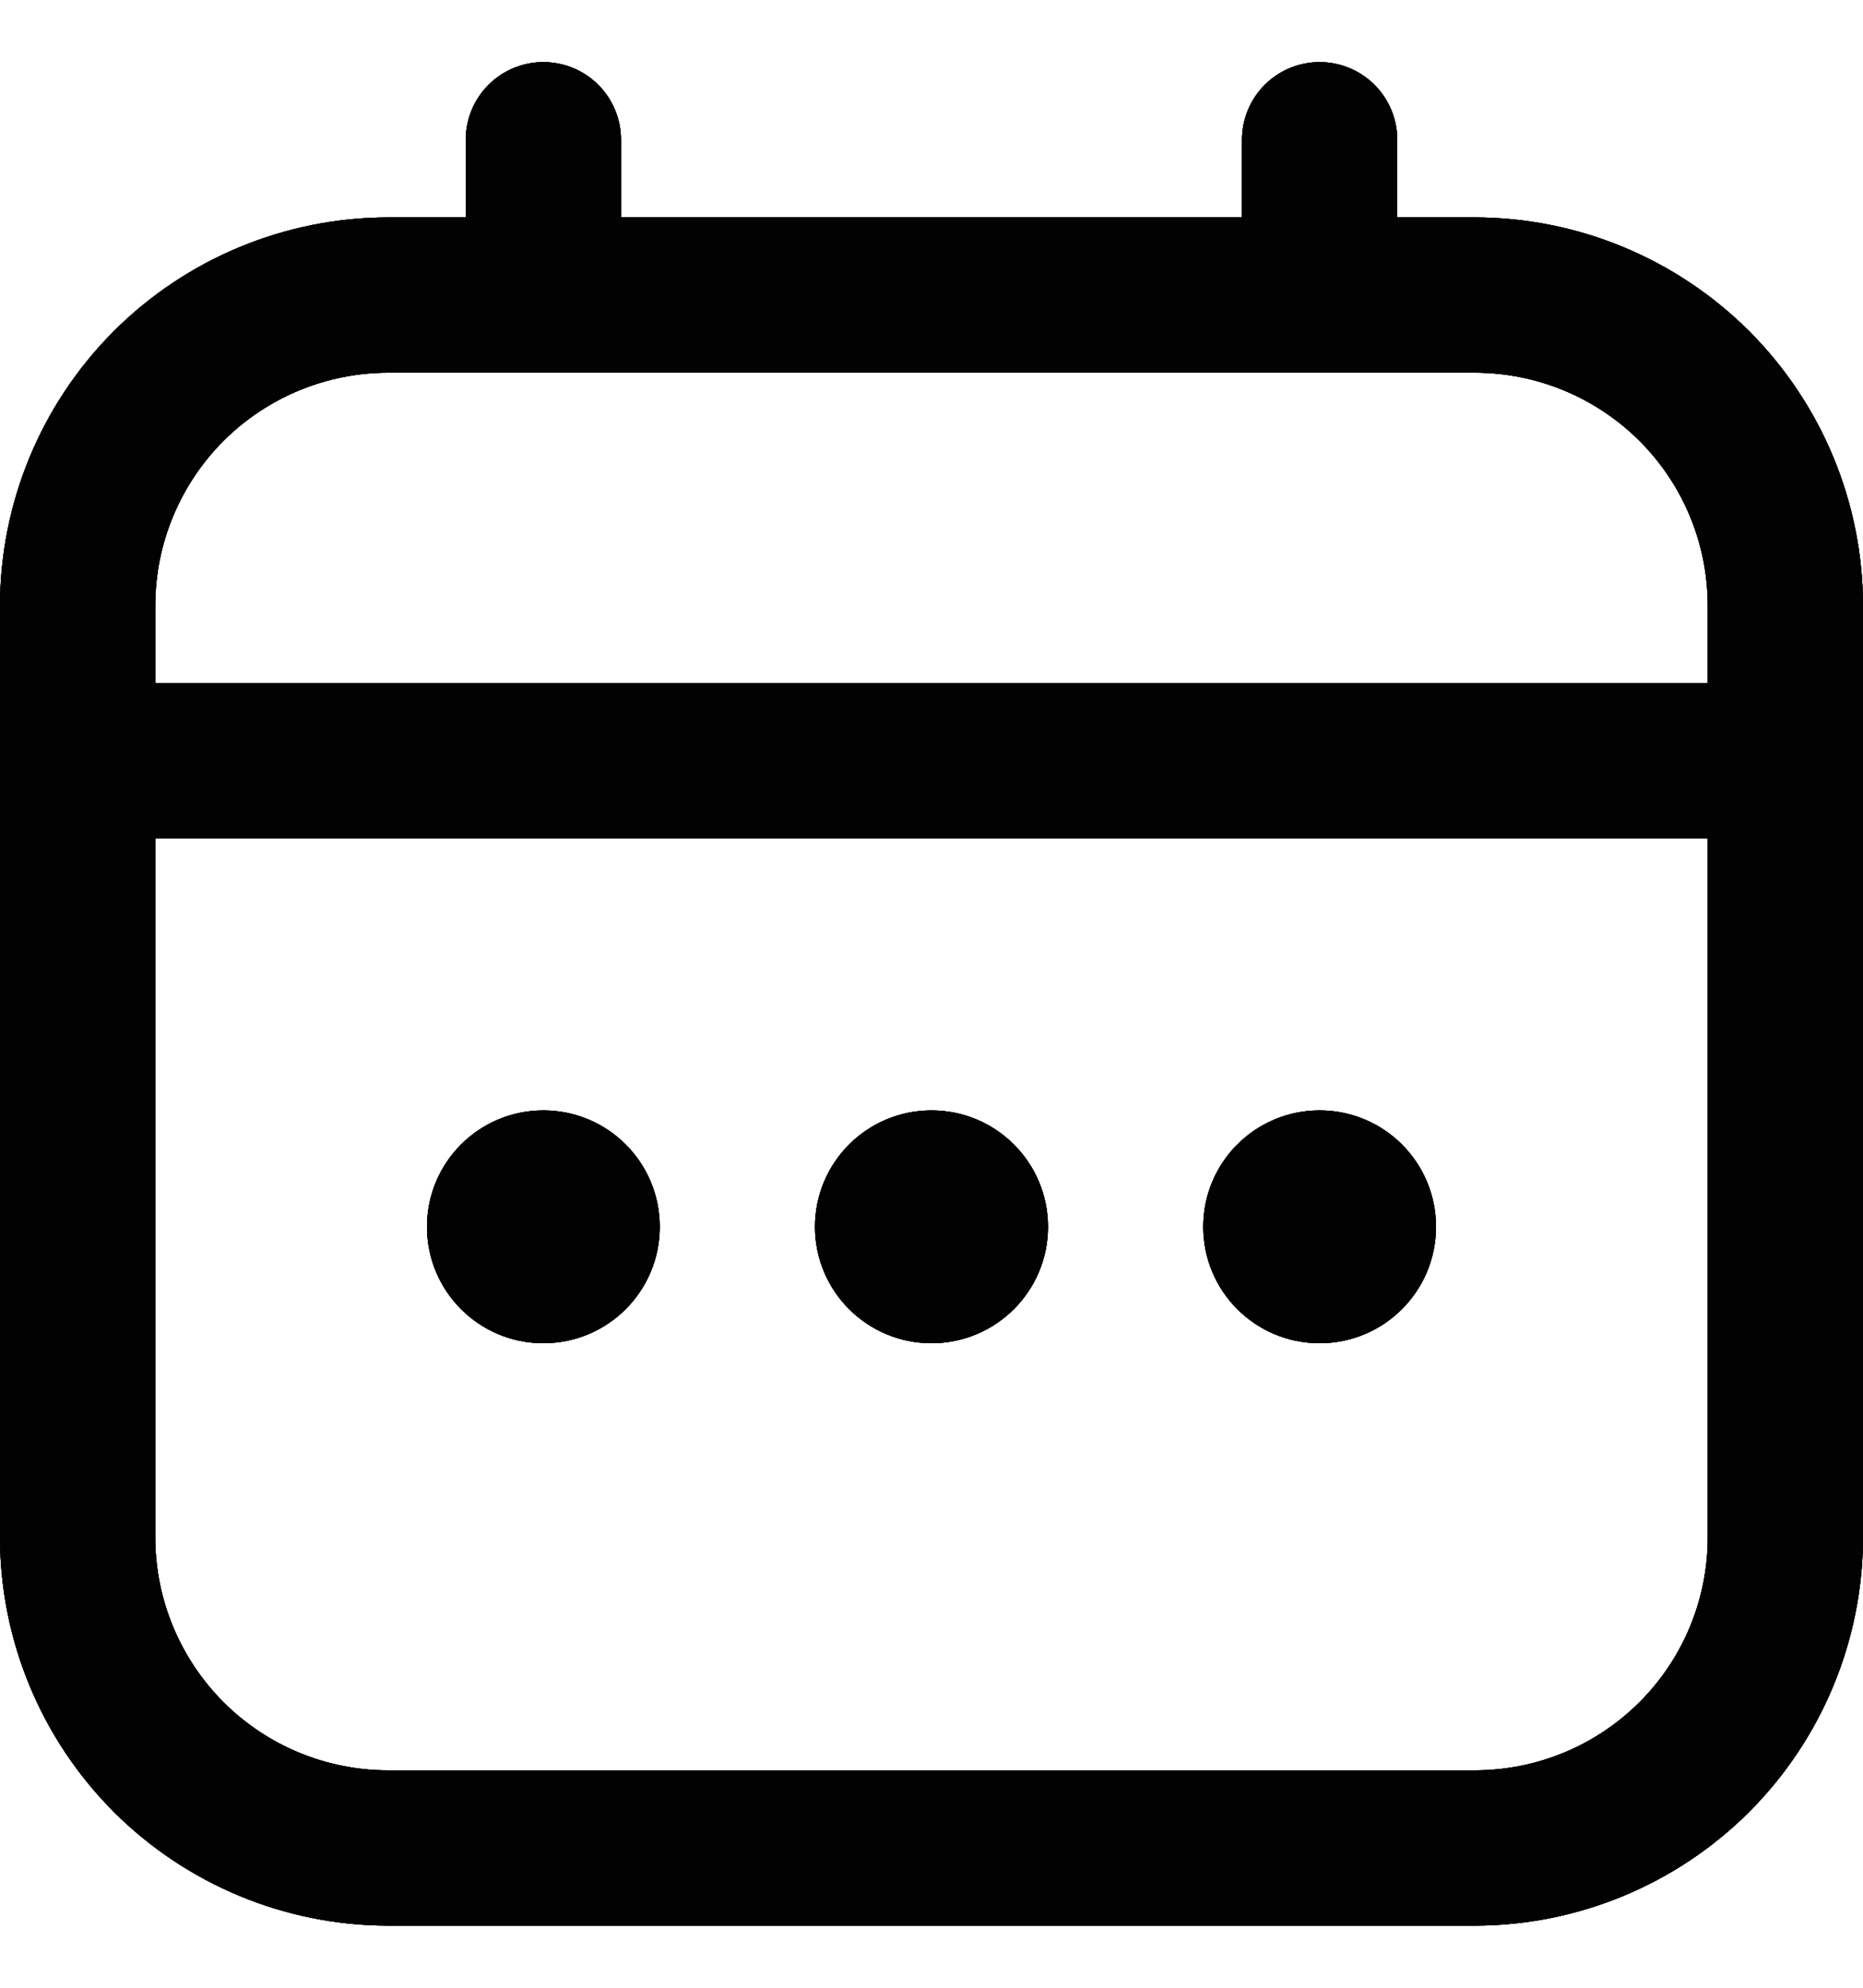 <svg width="15" height="16" viewBox="0 0 15 16" fill="none" xmlns="http://www.w3.org/2000/svg">
<g clip-path="url(#clip0_6765_4093)">
<path d="M11.875 1.75H11.25V1.125C11.25 0.959 11.184 0.8 11.067 0.683C10.95 0.566 10.791 0.5 10.625 0.5C10.459 0.5 10.3 0.566 10.183 0.683C10.066 0.8 10 0.959 10 1.125V1.75H5V1.125C5 0.959 4.934 0.8 4.817 0.683C4.7 0.566 4.541 0.5 4.375 0.5C4.209 0.5 4.05 0.566 3.933 0.683C3.816 0.8 3.75 0.959 3.75 1.125V1.75H3.125C2.296 1.751 1.502 2.081 0.916 2.666C0.331 3.252 0.001 4.046 0 4.875L0 12.375C0.001 13.204 0.331 13.998 0.916 14.584C1.502 15.169 2.296 15.499 3.125 15.5H11.875C12.704 15.499 13.498 15.169 14.084 14.584C14.669 13.998 14.999 13.204 15 12.375V4.875C14.999 4.046 14.669 3.252 14.084 2.666C13.498 2.081 12.704 1.751 11.875 1.75ZM1.25 4.875C1.25 4.378 1.448 3.901 1.799 3.549C2.151 3.198 2.628 3 3.125 3H11.875C12.372 3 12.849 3.198 13.201 3.549C13.553 3.901 13.75 4.378 13.75 4.875V5.5H1.25V4.875ZM11.875 14.25H3.125C2.628 14.25 2.151 14.053 1.799 13.701C1.448 13.349 1.25 12.872 1.25 12.375V6.75H13.75V12.375C13.75 12.872 13.553 13.349 13.201 13.701C12.849 14.053 12.372 14.25 11.875 14.25Z" fill="#1E1E1E"/>
<path d="M11.875 1.75H11.25V1.125C11.25 0.959 11.184 0.8 11.067 0.683C10.95 0.566 10.791 0.5 10.625 0.5C10.459 0.5 10.3 0.566 10.183 0.683C10.066 0.8 10 0.959 10 1.125V1.75H5V1.125C5 0.959 4.934 0.8 4.817 0.683C4.7 0.566 4.541 0.5 4.375 0.5C4.209 0.5 4.05 0.566 3.933 0.683C3.816 0.8 3.75 0.959 3.75 1.125V1.75H3.125C2.296 1.751 1.502 2.081 0.916 2.666C0.331 3.252 0.001 4.046 0 4.875L0 12.375C0.001 13.204 0.331 13.998 0.916 14.584C1.502 15.169 2.296 15.499 3.125 15.5H11.875C12.704 15.499 13.498 15.169 14.084 14.584C14.669 13.998 14.999 13.204 15 12.375V4.875C14.999 4.046 14.669 3.252 14.084 2.666C13.498 2.081 12.704 1.751 11.875 1.75ZM1.25 4.875C1.25 4.378 1.448 3.901 1.799 3.549C2.151 3.198 2.628 3 3.125 3H11.875C12.372 3 12.849 3.198 13.201 3.549C13.553 3.901 13.75 4.378 13.75 4.875V5.5H1.25V4.875ZM11.875 14.25H3.125C2.628 14.25 2.151 14.053 1.799 13.701C1.448 13.349 1.25 12.872 1.25 12.375V6.75H13.75V12.375C13.75 12.872 13.553 13.349 13.201 13.701C12.849 14.053 12.372 14.25 11.875 14.25Z" fill="black" fill-opacity="0.2"/>
<path d="M11.875 1.75H11.25V1.125C11.25 0.959 11.184 0.8 11.067 0.683C10.95 0.566 10.791 0.5 10.625 0.5C10.459 0.5 10.3 0.566 10.183 0.683C10.066 0.8 10 0.959 10 1.125V1.75H5V1.125C5 0.959 4.934 0.8 4.817 0.683C4.7 0.566 4.541 0.5 4.375 0.5C4.209 0.5 4.05 0.566 3.933 0.683C3.816 0.8 3.75 0.959 3.75 1.125V1.75H3.125C2.296 1.751 1.502 2.081 0.916 2.666C0.331 3.252 0.001 4.046 0 4.875L0 12.375C0.001 13.204 0.331 13.998 0.916 14.584C1.502 15.169 2.296 15.499 3.125 15.5H11.875C12.704 15.499 13.498 15.169 14.084 14.584C14.669 13.998 14.999 13.204 15 12.375V4.875C14.999 4.046 14.669 3.252 14.084 2.666C13.498 2.081 12.704 1.751 11.875 1.75ZM1.25 4.875C1.25 4.378 1.448 3.901 1.799 3.549C2.151 3.198 2.628 3 3.125 3H11.875C12.372 3 12.849 3.198 13.201 3.549C13.553 3.901 13.75 4.378 13.75 4.875V5.5H1.25V4.875ZM11.875 14.25H3.125C2.628 14.25 2.151 14.053 1.799 13.701C1.448 13.349 1.25 12.872 1.25 12.375V6.75H13.75V12.375C13.75 12.872 13.553 13.349 13.201 13.701C12.849 14.053 12.372 14.25 11.875 14.25Z" fill="black" fill-opacity="0.2"/>
<path d="M11.875 1.75H11.25V1.125C11.25 0.959 11.184 0.8 11.067 0.683C10.95 0.566 10.791 0.5 10.625 0.5C10.459 0.5 10.3 0.566 10.183 0.683C10.066 0.8 10 0.959 10 1.125V1.75H5V1.125C5 0.959 4.934 0.8 4.817 0.683C4.7 0.566 4.541 0.5 4.375 0.5C4.209 0.5 4.05 0.566 3.933 0.683C3.816 0.8 3.75 0.959 3.75 1.125V1.75H3.125C2.296 1.751 1.502 2.081 0.916 2.666C0.331 3.252 0.001 4.046 0 4.875L0 12.375C0.001 13.204 0.331 13.998 0.916 14.584C1.502 15.169 2.296 15.499 3.125 15.5H11.875C12.704 15.499 13.498 15.169 14.084 14.584C14.669 13.998 14.999 13.204 15 12.375V4.875C14.999 4.046 14.669 3.252 14.084 2.666C13.498 2.081 12.704 1.751 11.875 1.75ZM1.25 4.875C1.25 4.378 1.448 3.901 1.799 3.549C2.151 3.198 2.628 3 3.125 3H11.875C12.372 3 12.849 3.198 13.201 3.549C13.553 3.901 13.75 4.378 13.75 4.875V5.5H1.25V4.875ZM11.875 14.25H3.125C2.628 14.25 2.151 14.053 1.799 13.701C1.448 13.349 1.25 12.872 1.25 12.375V6.75H13.75V12.375C13.75 12.872 13.553 13.349 13.201 13.701C12.849 14.053 12.372 14.25 11.875 14.25Z" fill="black" fill-opacity="0.2"/>
<path d="M11.875 1.75H11.25V1.125C11.25 0.959 11.184 0.8 11.067 0.683C10.95 0.566 10.791 0.5 10.625 0.5C10.459 0.5 10.3 0.566 10.183 0.683C10.066 0.8 10 0.959 10 1.125V1.75H5V1.125C5 0.959 4.934 0.8 4.817 0.683C4.7 0.566 4.541 0.5 4.375 0.5C4.209 0.5 4.05 0.566 3.933 0.683C3.816 0.8 3.75 0.959 3.75 1.125V1.75H3.125C2.296 1.751 1.502 2.081 0.916 2.666C0.331 3.252 0.001 4.046 0 4.875L0 12.375C0.001 13.204 0.331 13.998 0.916 14.584C1.502 15.169 2.296 15.499 3.125 15.5H11.875C12.704 15.499 13.498 15.169 14.084 14.584C14.669 13.998 14.999 13.204 15 12.375V4.875C14.999 4.046 14.669 3.252 14.084 2.666C13.498 2.081 12.704 1.751 11.875 1.75ZM1.25 4.875C1.25 4.378 1.448 3.901 1.799 3.549C2.151 3.198 2.628 3 3.125 3H11.875C12.372 3 12.849 3.198 13.201 3.549C13.553 3.901 13.75 4.378 13.75 4.875V5.5H1.25V4.875ZM11.875 14.25H3.125C2.628 14.25 2.151 14.053 1.799 13.701C1.448 13.349 1.25 12.872 1.25 12.375V6.75H13.75V12.375C13.75 12.872 13.553 13.349 13.201 13.701C12.849 14.053 12.372 14.25 11.875 14.25Z" fill="black" fill-opacity="0.2"/>
<path d="M11.875 1.75H11.25V1.125C11.25 0.959 11.184 0.8 11.067 0.683C10.95 0.566 10.791 0.5 10.625 0.5C10.459 0.5 10.3 0.566 10.183 0.683C10.066 0.8 10 0.959 10 1.125V1.75H5V1.125C5 0.959 4.934 0.8 4.817 0.683C4.7 0.566 4.541 0.5 4.375 0.5C4.209 0.5 4.05 0.566 3.933 0.683C3.816 0.8 3.75 0.959 3.75 1.125V1.75H3.125C2.296 1.751 1.502 2.081 0.916 2.666C0.331 3.252 0.001 4.046 0 4.875L0 12.375C0.001 13.204 0.331 13.998 0.916 14.584C1.502 15.169 2.296 15.499 3.125 15.5H11.875C12.704 15.499 13.498 15.169 14.084 14.584C14.669 13.998 14.999 13.204 15 12.375V4.875C14.999 4.046 14.669 3.252 14.084 2.666C13.498 2.081 12.704 1.751 11.875 1.75ZM1.25 4.875C1.25 4.378 1.448 3.901 1.799 3.549C2.151 3.198 2.628 3 3.125 3H11.875C12.372 3 12.849 3.198 13.201 3.549C13.553 3.901 13.75 4.378 13.75 4.875V5.5H1.25V4.875ZM11.875 14.25H3.125C2.628 14.25 2.151 14.053 1.799 13.701C1.448 13.349 1.25 12.872 1.25 12.375V6.75H13.75V12.375C13.75 12.872 13.553 13.349 13.201 13.701C12.849 14.053 12.372 14.25 11.875 14.25Z" fill="black" fill-opacity="0.2"/>
<path d="M11.875 1.75H11.25V1.125C11.25 0.959 11.184 0.8 11.067 0.683C10.95 0.566 10.791 0.5 10.625 0.5C10.459 0.5 10.3 0.566 10.183 0.683C10.066 0.8 10 0.959 10 1.125V1.75H5V1.125C5 0.959 4.934 0.8 4.817 0.683C4.7 0.566 4.541 0.5 4.375 0.5C4.209 0.5 4.05 0.566 3.933 0.683C3.816 0.8 3.75 0.959 3.75 1.125V1.75H3.125C2.296 1.751 1.502 2.081 0.916 2.666C0.331 3.252 0.001 4.046 0 4.875L0 12.375C0.001 13.204 0.331 13.998 0.916 14.584C1.502 15.169 2.296 15.499 3.125 15.5H11.875C12.704 15.499 13.498 15.169 14.084 14.584C14.669 13.998 14.999 13.204 15 12.375V4.875C14.999 4.046 14.669 3.252 14.084 2.666C13.498 2.081 12.704 1.751 11.875 1.75ZM1.25 4.875C1.25 4.378 1.448 3.901 1.799 3.549C2.151 3.198 2.628 3 3.125 3H11.875C12.372 3 12.849 3.198 13.201 3.549C13.553 3.901 13.75 4.378 13.75 4.875V5.5H1.25V4.875ZM11.875 14.25H3.125C2.628 14.25 2.151 14.053 1.799 13.701C1.448 13.349 1.25 12.872 1.25 12.375V6.75H13.75V12.375C13.75 12.872 13.553 13.349 13.201 13.701C12.849 14.053 12.372 14.25 11.875 14.25Z" fill="black" fill-opacity="0.2"/>
<path d="M11.875 1.75H11.25V1.125C11.25 0.959 11.184 0.8 11.067 0.683C10.95 0.566 10.791 0.5 10.625 0.5C10.459 0.5 10.3 0.566 10.183 0.683C10.066 0.8 10 0.959 10 1.125V1.75H5V1.125C5 0.959 4.934 0.8 4.817 0.683C4.7 0.566 4.541 0.5 4.375 0.5C4.209 0.5 4.05 0.566 3.933 0.683C3.816 0.8 3.75 0.959 3.75 1.125V1.75H3.125C2.296 1.751 1.502 2.081 0.916 2.666C0.331 3.252 0.001 4.046 0 4.875L0 12.375C0.001 13.204 0.331 13.998 0.916 14.584C1.502 15.169 2.296 15.499 3.125 15.5H11.875C12.704 15.499 13.498 15.169 14.084 14.584C14.669 13.998 14.999 13.204 15 12.375V4.875C14.999 4.046 14.669 3.252 14.084 2.666C13.498 2.081 12.704 1.751 11.875 1.75ZM1.25 4.875C1.25 4.378 1.448 3.901 1.799 3.549C2.151 3.198 2.628 3 3.125 3H11.875C12.372 3 12.849 3.198 13.201 3.549C13.553 3.901 13.75 4.378 13.75 4.875V5.5H1.25V4.875ZM11.875 14.25H3.125C2.628 14.25 2.151 14.053 1.799 13.701C1.448 13.349 1.25 12.872 1.25 12.375V6.75H13.75V12.375C13.75 12.872 13.553 13.349 13.201 13.701C12.849 14.053 12.372 14.25 11.875 14.25Z" fill="black" fill-opacity="0.2"/>
<path d="M11.875 1.75H11.25V1.125C11.25 0.959 11.184 0.8 11.067 0.683C10.95 0.566 10.791 0.5 10.625 0.5C10.459 0.5 10.3 0.566 10.183 0.683C10.066 0.8 10 0.959 10 1.125V1.75H5V1.125C5 0.959 4.934 0.8 4.817 0.683C4.7 0.566 4.541 0.5 4.375 0.5C4.209 0.5 4.05 0.566 3.933 0.683C3.816 0.8 3.75 0.959 3.75 1.125V1.75H3.125C2.296 1.751 1.502 2.081 0.916 2.666C0.331 3.252 0.001 4.046 0 4.875L0 12.375C0.001 13.204 0.331 13.998 0.916 14.584C1.502 15.169 2.296 15.499 3.125 15.5H11.875C12.704 15.499 13.498 15.169 14.084 14.584C14.669 13.998 14.999 13.204 15 12.375V4.875C14.999 4.046 14.669 3.252 14.084 2.666C13.498 2.081 12.704 1.751 11.875 1.75ZM1.25 4.875C1.25 4.378 1.448 3.901 1.799 3.549C2.151 3.198 2.628 3 3.125 3H11.875C12.372 3 12.849 3.198 13.201 3.549C13.553 3.901 13.75 4.378 13.75 4.875V5.5H1.25V4.875ZM11.875 14.25H3.125C2.628 14.25 2.151 14.053 1.799 13.701C1.448 13.349 1.25 12.872 1.25 12.375V6.75H13.75V12.375C13.75 12.872 13.553 13.349 13.201 13.701C12.849 14.053 12.372 14.25 11.875 14.25Z" fill="black" fill-opacity="0.2"/>
<path d="M11.875 1.75H11.25V1.125C11.25 0.959 11.184 0.8 11.067 0.683C10.95 0.566 10.791 0.5 10.625 0.5C10.459 0.5 10.3 0.566 10.183 0.683C10.066 0.8 10 0.959 10 1.125V1.75H5V1.125C5 0.959 4.934 0.8 4.817 0.683C4.7 0.566 4.541 0.5 4.375 0.5C4.209 0.5 4.05 0.566 3.933 0.683C3.816 0.8 3.75 0.959 3.75 1.125V1.75H3.125C2.296 1.751 1.502 2.081 0.916 2.666C0.331 3.252 0.001 4.046 0 4.875L0 12.375C0.001 13.204 0.331 13.998 0.916 14.584C1.502 15.169 2.296 15.499 3.125 15.5H11.875C12.704 15.499 13.498 15.169 14.084 14.584C14.669 13.998 14.999 13.204 15 12.375V4.875C14.999 4.046 14.669 3.252 14.084 2.666C13.498 2.081 12.704 1.751 11.875 1.75ZM1.25 4.875C1.25 4.378 1.448 3.901 1.799 3.549C2.151 3.198 2.628 3 3.125 3H11.875C12.372 3 12.849 3.198 13.201 3.549C13.553 3.901 13.75 4.378 13.75 4.875V5.5H1.25V4.875ZM11.875 14.25H3.125C2.628 14.25 2.151 14.053 1.799 13.701C1.448 13.349 1.25 12.872 1.25 12.375V6.75H13.75V12.375C13.75 12.872 13.553 13.349 13.201 13.701C12.849 14.053 12.372 14.25 11.875 14.25Z" fill="black" fill-opacity="0.2"/>
<path d="M11.875 1.75H11.25V1.125C11.25 0.959 11.184 0.8 11.067 0.683C10.95 0.566 10.791 0.5 10.625 0.5C10.459 0.5 10.3 0.566 10.183 0.683C10.066 0.8 10 0.959 10 1.125V1.75H5V1.125C5 0.959 4.934 0.8 4.817 0.683C4.7 0.566 4.541 0.5 4.375 0.5C4.209 0.5 4.05 0.566 3.933 0.683C3.816 0.8 3.75 0.959 3.75 1.125V1.75H3.125C2.296 1.751 1.502 2.081 0.916 2.666C0.331 3.252 0.001 4.046 0 4.875L0 12.375C0.001 13.204 0.331 13.998 0.916 14.584C1.502 15.169 2.296 15.499 3.125 15.5H11.875C12.704 15.499 13.498 15.169 14.084 14.584C14.669 13.998 14.999 13.204 15 12.375V4.875C14.999 4.046 14.669 3.252 14.084 2.666C13.498 2.081 12.704 1.751 11.875 1.75ZM1.25 4.875C1.25 4.378 1.448 3.901 1.799 3.549C2.151 3.198 2.628 3 3.125 3H11.875C12.372 3 12.849 3.198 13.201 3.549C13.553 3.901 13.75 4.378 13.75 4.875V5.5H1.25V4.875ZM11.875 14.25H3.125C2.628 14.25 2.151 14.053 1.799 13.701C1.448 13.349 1.25 12.872 1.25 12.375V6.75H13.75V12.375C13.75 12.872 13.553 13.349 13.201 13.701C12.849 14.053 12.372 14.25 11.875 14.25Z" fill="black" fill-opacity="0.2"/>
<path d="M11.875 1.75H11.25V1.125C11.25 0.959 11.184 0.8 11.067 0.683C10.95 0.566 10.791 0.5 10.625 0.5C10.459 0.5 10.3 0.566 10.183 0.683C10.066 0.8 10 0.959 10 1.125V1.75H5V1.125C5 0.959 4.934 0.8 4.817 0.683C4.7 0.566 4.541 0.5 4.375 0.5C4.209 0.5 4.05 0.566 3.933 0.683C3.816 0.8 3.75 0.959 3.75 1.125V1.75H3.125C2.296 1.751 1.502 2.081 0.916 2.666C0.331 3.252 0.001 4.046 0 4.875L0 12.375C0.001 13.204 0.331 13.998 0.916 14.584C1.502 15.169 2.296 15.499 3.125 15.5H11.875C12.704 15.499 13.498 15.169 14.084 14.584C14.669 13.998 14.999 13.204 15 12.375V4.875C14.999 4.046 14.669 3.252 14.084 2.666C13.498 2.081 12.704 1.751 11.875 1.75ZM1.25 4.875C1.25 4.378 1.448 3.901 1.799 3.549C2.151 3.198 2.628 3 3.125 3H11.875C12.372 3 12.849 3.198 13.201 3.549C13.553 3.901 13.75 4.378 13.75 4.875V5.5H1.25V4.875ZM11.875 14.25H3.125C2.628 14.25 2.151 14.053 1.799 13.701C1.448 13.349 1.25 12.872 1.25 12.375V6.75H13.75V12.375C13.75 12.872 13.553 13.349 13.201 13.701C12.849 14.053 12.372 14.25 11.875 14.25Z" fill="black" fill-opacity="0.2"/>
<path d="M11.875 1.75H11.25V1.125C11.25 0.959 11.184 0.8 11.067 0.683C10.95 0.566 10.791 0.5 10.625 0.5C10.459 0.5 10.3 0.566 10.183 0.683C10.066 0.8 10 0.959 10 1.125V1.75H5V1.125C5 0.959 4.934 0.8 4.817 0.683C4.7 0.566 4.541 0.5 4.375 0.5C4.209 0.5 4.05 0.566 3.933 0.683C3.816 0.8 3.75 0.959 3.75 1.125V1.75H3.125C2.296 1.751 1.502 2.081 0.916 2.666C0.331 3.252 0.001 4.046 0 4.875L0 12.375C0.001 13.204 0.331 13.998 0.916 14.584C1.502 15.169 2.296 15.499 3.125 15.5H11.875C12.704 15.499 13.498 15.169 14.084 14.584C14.669 13.998 14.999 13.204 15 12.375V4.875C14.999 4.046 14.669 3.252 14.084 2.666C13.498 2.081 12.704 1.751 11.875 1.75ZM1.25 4.875C1.25 4.378 1.448 3.901 1.799 3.549C2.151 3.198 2.628 3 3.125 3H11.875C12.372 3 12.849 3.198 13.201 3.549C13.553 3.901 13.75 4.378 13.75 4.875V5.5H1.25V4.875ZM11.875 14.25H3.125C2.628 14.25 2.151 14.053 1.799 13.701C1.448 13.349 1.25 12.872 1.25 12.375V6.75H13.75V12.375C13.75 12.872 13.553 13.349 13.201 13.701C12.849 14.053 12.372 14.25 11.875 14.25Z" fill="black" fill-opacity="0.2"/>
<path d="M11.875 1.75H11.25V1.125C11.25 0.959 11.184 0.8 11.067 0.683C10.95 0.566 10.791 0.5 10.625 0.5C10.459 0.5 10.3 0.566 10.183 0.683C10.066 0.8 10 0.959 10 1.125V1.75H5V1.125C5 0.959 4.934 0.8 4.817 0.683C4.7 0.566 4.541 0.5 4.375 0.5C4.209 0.5 4.05 0.566 3.933 0.683C3.816 0.8 3.75 0.959 3.75 1.125V1.75H3.125C2.296 1.751 1.502 2.081 0.916 2.666C0.331 3.252 0.001 4.046 0 4.875L0 12.375C0.001 13.204 0.331 13.998 0.916 14.584C1.502 15.169 2.296 15.499 3.125 15.5H11.875C12.704 15.499 13.498 15.169 14.084 14.584C14.669 13.998 14.999 13.204 15 12.375V4.875C14.999 4.046 14.669 3.252 14.084 2.666C13.498 2.081 12.704 1.751 11.875 1.75ZM1.25 4.875C1.25 4.378 1.448 3.901 1.799 3.549C2.151 3.198 2.628 3 3.125 3H11.875C12.372 3 12.849 3.198 13.201 3.549C13.553 3.901 13.75 4.378 13.75 4.875V5.5H1.25V4.875ZM11.875 14.25H3.125C2.628 14.25 2.151 14.053 1.799 13.701C1.448 13.349 1.25 12.872 1.25 12.375V6.75H13.75V12.375C13.75 12.872 13.553 13.349 13.201 13.701C12.849 14.053 12.372 14.25 11.875 14.25Z" fill="black" fill-opacity="0.2"/>
<path d="M11.875 1.75H11.25V1.125C11.25 0.959 11.184 0.8 11.067 0.683C10.95 0.566 10.791 0.5 10.625 0.5C10.459 0.5 10.3 0.566 10.183 0.683C10.066 0.8 10 0.959 10 1.125V1.75H5V1.125C5 0.959 4.934 0.8 4.817 0.683C4.7 0.566 4.541 0.5 4.375 0.5C4.209 0.5 4.05 0.566 3.933 0.683C3.816 0.8 3.75 0.959 3.75 1.125V1.75H3.125C2.296 1.751 1.502 2.081 0.916 2.666C0.331 3.252 0.001 4.046 0 4.875L0 12.375C0.001 13.204 0.331 13.998 0.916 14.584C1.502 15.169 2.296 15.499 3.125 15.5H11.875C12.704 15.499 13.498 15.169 14.084 14.584C14.669 13.998 14.999 13.204 15 12.375V4.875C14.999 4.046 14.669 3.252 14.084 2.666C13.498 2.081 12.704 1.751 11.875 1.75ZM1.25 4.875C1.25 4.378 1.448 3.901 1.799 3.549C2.151 3.198 2.628 3 3.125 3H11.875C12.372 3 12.849 3.198 13.201 3.549C13.553 3.901 13.75 4.378 13.75 4.875V5.5H1.25V4.875ZM11.875 14.25H3.125C2.628 14.25 2.151 14.053 1.799 13.701C1.448 13.349 1.25 12.872 1.25 12.375V6.75H13.75V12.375C13.75 12.872 13.553 13.349 13.201 13.701C12.849 14.053 12.372 14.25 11.875 14.25Z" fill="black" fill-opacity="0.2"/>
<path d="M11.875 1.75H11.25V1.125C11.25 0.959 11.184 0.8 11.067 0.683C10.95 0.566 10.791 0.5 10.625 0.5C10.459 0.5 10.3 0.566 10.183 0.683C10.066 0.8 10 0.959 10 1.125V1.75H5V1.125C5 0.959 4.934 0.8 4.817 0.683C4.7 0.566 4.541 0.5 4.375 0.5C4.209 0.5 4.05 0.566 3.933 0.683C3.816 0.8 3.75 0.959 3.75 1.125V1.75H3.125C2.296 1.751 1.502 2.081 0.916 2.666C0.331 3.252 0.001 4.046 0 4.875L0 12.375C0.001 13.204 0.331 13.998 0.916 14.584C1.502 15.169 2.296 15.499 3.125 15.5H11.875C12.704 15.499 13.498 15.169 14.084 14.584C14.669 13.998 14.999 13.204 15 12.375V4.875C14.999 4.046 14.669 3.252 14.084 2.666C13.498 2.081 12.704 1.751 11.875 1.75ZM1.25 4.875C1.25 4.378 1.448 3.901 1.799 3.549C2.151 3.198 2.628 3 3.125 3H11.875C12.372 3 12.849 3.198 13.201 3.549C13.553 3.901 13.75 4.378 13.75 4.875V5.5H1.25V4.875ZM11.875 14.25H3.125C2.628 14.25 2.151 14.053 1.799 13.701C1.448 13.349 1.25 12.872 1.25 12.375V6.75H13.75V12.375C13.75 12.872 13.553 13.349 13.201 13.701C12.849 14.053 12.372 14.25 11.875 14.25Z" fill="black" fill-opacity="0.2"/>
<path d="M11.875 1.75H11.25V1.125C11.25 0.959 11.184 0.8 11.067 0.683C10.95 0.566 10.791 0.5 10.625 0.5C10.459 0.5 10.3 0.566 10.183 0.683C10.066 0.8 10 0.959 10 1.125V1.75H5V1.125C5 0.959 4.934 0.8 4.817 0.683C4.7 0.566 4.541 0.5 4.375 0.5C4.209 0.5 4.05 0.566 3.933 0.683C3.816 0.8 3.75 0.959 3.75 1.125V1.75H3.125C2.296 1.751 1.502 2.081 0.916 2.666C0.331 3.252 0.001 4.046 0 4.875L0 12.375C0.001 13.204 0.331 13.998 0.916 14.584C1.502 15.169 2.296 15.499 3.125 15.5H11.875C12.704 15.499 13.498 15.169 14.084 14.584C14.669 13.998 14.999 13.204 15 12.375V4.875C14.999 4.046 14.669 3.252 14.084 2.666C13.498 2.081 12.704 1.751 11.875 1.75ZM1.25 4.875C1.25 4.378 1.448 3.901 1.799 3.549C2.151 3.198 2.628 3 3.125 3H11.875C12.372 3 12.849 3.198 13.201 3.549C13.553 3.901 13.75 4.378 13.75 4.875V5.5H1.25V4.875ZM11.875 14.25H3.125C2.628 14.25 2.151 14.053 1.799 13.701C1.448 13.349 1.25 12.872 1.25 12.375V6.75H13.75V12.375C13.75 12.872 13.553 13.349 13.201 13.701C12.849 14.053 12.372 14.25 11.875 14.25Z" fill="black" fill-opacity="0.2"/>
<path d="M7.5 10.812C8.018 10.812 8.438 10.393 8.438 9.875C8.438 9.357 8.018 8.938 7.5 8.938C6.982 8.938 6.562 9.357 6.562 9.875C6.562 10.393 6.982 10.812 7.5 10.812Z" fill="#1E1E1E"/>
<path d="M7.5 10.812C8.018 10.812 8.438 10.393 8.438 9.875C8.438 9.357 8.018 8.938 7.5 8.938C6.982 8.938 6.562 9.357 6.562 9.875C6.562 10.393 6.982 10.812 7.5 10.812Z" fill="black" fill-opacity="0.2"/>
<path d="M7.5 10.812C8.018 10.812 8.438 10.393 8.438 9.875C8.438 9.357 8.018 8.938 7.5 8.938C6.982 8.938 6.562 9.357 6.562 9.875C6.562 10.393 6.982 10.812 7.5 10.812Z" fill="black" fill-opacity="0.2"/>
<path d="M7.5 10.812C8.018 10.812 8.438 10.393 8.438 9.875C8.438 9.357 8.018 8.938 7.5 8.938C6.982 8.938 6.562 9.357 6.562 9.875C6.562 10.393 6.982 10.812 7.5 10.812Z" fill="black" fill-opacity="0.2"/>
<path d="M7.5 10.812C8.018 10.812 8.438 10.393 8.438 9.875C8.438 9.357 8.018 8.938 7.5 8.938C6.982 8.938 6.562 9.357 6.562 9.875C6.562 10.393 6.982 10.812 7.5 10.812Z" fill="black" fill-opacity="0.2"/>
<path d="M7.5 10.812C8.018 10.812 8.438 10.393 8.438 9.875C8.438 9.357 8.018 8.938 7.5 8.938C6.982 8.938 6.562 9.357 6.562 9.875C6.562 10.393 6.982 10.812 7.5 10.812Z" fill="black" fill-opacity="0.2"/>
<path d="M7.5 10.812C8.018 10.812 8.438 10.393 8.438 9.875C8.438 9.357 8.018 8.938 7.5 8.938C6.982 8.938 6.562 9.357 6.562 9.875C6.562 10.393 6.982 10.812 7.5 10.812Z" fill="black" fill-opacity="0.2"/>
<path d="M7.5 10.812C8.018 10.812 8.438 10.393 8.438 9.875C8.438 9.357 8.018 8.938 7.5 8.938C6.982 8.938 6.562 9.357 6.562 9.875C6.562 10.393 6.982 10.812 7.5 10.812Z" fill="black" fill-opacity="0.2"/>
<path d="M7.5 10.812C8.018 10.812 8.438 10.393 8.438 9.875C8.438 9.357 8.018 8.938 7.5 8.938C6.982 8.938 6.562 9.357 6.562 9.875C6.562 10.393 6.982 10.812 7.5 10.812Z" fill="black" fill-opacity="0.2"/>
<path d="M7.5 10.812C8.018 10.812 8.438 10.393 8.438 9.875C8.438 9.357 8.018 8.938 7.5 8.938C6.982 8.938 6.562 9.357 6.562 9.875C6.562 10.393 6.982 10.812 7.5 10.812Z" fill="black" fill-opacity="0.2"/>
<path d="M7.5 10.812C8.018 10.812 8.438 10.393 8.438 9.875C8.438 9.357 8.018 8.938 7.5 8.938C6.982 8.938 6.562 9.357 6.562 9.875C6.562 10.393 6.982 10.812 7.5 10.812Z" fill="black" fill-opacity="0.2"/>
<path d="M7.5 10.812C8.018 10.812 8.438 10.393 8.438 9.875C8.438 9.357 8.018 8.938 7.5 8.938C6.982 8.938 6.562 9.357 6.562 9.875C6.562 10.393 6.982 10.812 7.5 10.812Z" fill="black" fill-opacity="0.2"/>
<path d="M7.5 10.812C8.018 10.812 8.438 10.393 8.438 9.875C8.438 9.357 8.018 8.938 7.5 8.938C6.982 8.938 6.562 9.357 6.562 9.875C6.562 10.393 6.982 10.812 7.5 10.812Z" fill="black" fill-opacity="0.2"/>
<path d="M7.5 10.812C8.018 10.812 8.438 10.393 8.438 9.875C8.438 9.357 8.018 8.938 7.5 8.938C6.982 8.938 6.562 9.357 6.562 9.875C6.562 10.393 6.982 10.812 7.5 10.812Z" fill="black" fill-opacity="0.2"/>
<path d="M7.5 10.812C8.018 10.812 8.438 10.393 8.438 9.875C8.438 9.357 8.018 8.938 7.5 8.938C6.982 8.938 6.562 9.357 6.562 9.875C6.562 10.393 6.982 10.812 7.5 10.812Z" fill="black" fill-opacity="0.2"/>
<path d="M7.5 10.812C8.018 10.812 8.438 10.393 8.438 9.875C8.438 9.357 8.018 8.938 7.5 8.938C6.982 8.938 6.562 9.357 6.562 9.875C6.562 10.393 6.982 10.812 7.5 10.812Z" fill="black" fill-opacity="0.2"/>
<path d="M7.5 10.812C8.018 10.812 8.438 10.393 8.438 9.875C8.438 9.357 8.018 8.938 7.5 8.938C6.982 8.938 6.562 9.357 6.562 9.875C6.562 10.393 6.982 10.812 7.5 10.812Z" fill="black" fill-opacity="0.2"/>
<path d="M4.375 10.812C4.893 10.812 5.312 10.393 5.312 9.875C5.312 9.357 4.893 8.938 4.375 8.938C3.857 8.938 3.438 9.357 3.438 9.875C3.438 10.393 3.857 10.812 4.375 10.812Z" fill="#1E1E1E"/>
<path d="M4.375 10.812C4.893 10.812 5.312 10.393 5.312 9.875C5.312 9.357 4.893 8.938 4.375 8.938C3.857 8.938 3.438 9.357 3.438 9.875C3.438 10.393 3.857 10.812 4.375 10.812Z" fill="black" fill-opacity="0.2"/>
<path d="M4.375 10.812C4.893 10.812 5.312 10.393 5.312 9.875C5.312 9.357 4.893 8.938 4.375 8.938C3.857 8.938 3.438 9.357 3.438 9.875C3.438 10.393 3.857 10.812 4.375 10.812Z" fill="black" fill-opacity="0.2"/>
<path d="M4.375 10.812C4.893 10.812 5.312 10.393 5.312 9.875C5.312 9.357 4.893 8.938 4.375 8.938C3.857 8.938 3.438 9.357 3.438 9.875C3.438 10.393 3.857 10.812 4.375 10.812Z" fill="black" fill-opacity="0.2"/>
<path d="M4.375 10.812C4.893 10.812 5.312 10.393 5.312 9.875C5.312 9.357 4.893 8.938 4.375 8.938C3.857 8.938 3.438 9.357 3.438 9.875C3.438 10.393 3.857 10.812 4.375 10.812Z" fill="black" fill-opacity="0.2"/>
<path d="M4.375 10.812C4.893 10.812 5.312 10.393 5.312 9.875C5.312 9.357 4.893 8.938 4.375 8.938C3.857 8.938 3.438 9.357 3.438 9.875C3.438 10.393 3.857 10.812 4.375 10.812Z" fill="black" fill-opacity="0.2"/>
<path d="M4.375 10.812C4.893 10.812 5.312 10.393 5.312 9.875C5.312 9.357 4.893 8.938 4.375 8.938C3.857 8.938 3.438 9.357 3.438 9.875C3.438 10.393 3.857 10.812 4.375 10.812Z" fill="black" fill-opacity="0.2"/>
<path d="M4.375 10.812C4.893 10.812 5.312 10.393 5.312 9.875C5.312 9.357 4.893 8.938 4.375 8.938C3.857 8.938 3.438 9.357 3.438 9.875C3.438 10.393 3.857 10.812 4.375 10.812Z" fill="black" fill-opacity="0.2"/>
<path d="M4.375 10.812C4.893 10.812 5.312 10.393 5.312 9.875C5.312 9.357 4.893 8.938 4.375 8.938C3.857 8.938 3.438 9.357 3.438 9.875C3.438 10.393 3.857 10.812 4.375 10.812Z" fill="black" fill-opacity="0.2"/>
<path d="M4.375 10.812C4.893 10.812 5.312 10.393 5.312 9.875C5.312 9.357 4.893 8.938 4.375 8.938C3.857 8.938 3.438 9.357 3.438 9.875C3.438 10.393 3.857 10.812 4.375 10.812Z" fill="black" fill-opacity="0.2"/>
<path d="M4.375 10.812C4.893 10.812 5.312 10.393 5.312 9.875C5.312 9.357 4.893 8.938 4.375 8.938C3.857 8.938 3.438 9.357 3.438 9.875C3.438 10.393 3.857 10.812 4.375 10.812Z" fill="black" fill-opacity="0.2"/>
<path d="M4.375 10.812C4.893 10.812 5.312 10.393 5.312 9.875C5.312 9.357 4.893 8.938 4.375 8.938C3.857 8.938 3.438 9.357 3.438 9.875C3.438 10.393 3.857 10.812 4.375 10.812Z" fill="black" fill-opacity="0.2"/>
<path d="M4.375 10.812C4.893 10.812 5.312 10.393 5.312 9.875C5.312 9.357 4.893 8.938 4.375 8.938C3.857 8.938 3.438 9.357 3.438 9.875C3.438 10.393 3.857 10.812 4.375 10.812Z" fill="black" fill-opacity="0.2"/>
<path d="M4.375 10.812C4.893 10.812 5.312 10.393 5.312 9.875C5.312 9.357 4.893 8.938 4.375 8.938C3.857 8.938 3.438 9.357 3.438 9.875C3.438 10.393 3.857 10.812 4.375 10.812Z" fill="black" fill-opacity="0.2"/>
<path d="M4.375 10.812C4.893 10.812 5.312 10.393 5.312 9.875C5.312 9.357 4.893 8.938 4.375 8.938C3.857 8.938 3.438 9.357 3.438 9.875C3.438 10.393 3.857 10.812 4.375 10.812Z" fill="black" fill-opacity="0.2"/>
<path d="M4.375 10.812C4.893 10.812 5.312 10.393 5.312 9.875C5.312 9.357 4.893 8.938 4.375 8.938C3.857 8.938 3.438 9.357 3.438 9.875C3.438 10.393 3.857 10.812 4.375 10.812Z" fill="black" fill-opacity="0.2"/>
<path d="M4.375 10.812C4.893 10.812 5.312 10.393 5.312 9.875C5.312 9.357 4.893 8.938 4.375 8.938C3.857 8.938 3.438 9.357 3.438 9.875C3.438 10.393 3.857 10.812 4.375 10.812Z" fill="black" fill-opacity="0.2"/>
<path d="M10.625 10.812C11.143 10.812 11.562 10.393 11.562 9.875C11.562 9.357 11.143 8.938 10.625 8.938C10.107 8.938 9.688 9.357 9.688 9.875C9.688 10.393 10.107 10.812 10.625 10.812Z" fill="#1E1E1E"/>
<path d="M10.625 10.812C11.143 10.812 11.562 10.393 11.562 9.875C11.562 9.357 11.143 8.938 10.625 8.938C10.107 8.938 9.688 9.357 9.688 9.875C9.688 10.393 10.107 10.812 10.625 10.812Z" fill="black" fill-opacity="0.2"/>
<path d="M10.625 10.812C11.143 10.812 11.562 10.393 11.562 9.875C11.562 9.357 11.143 8.938 10.625 8.938C10.107 8.938 9.688 9.357 9.688 9.875C9.688 10.393 10.107 10.812 10.625 10.812Z" fill="black" fill-opacity="0.2"/>
<path d="M10.625 10.812C11.143 10.812 11.562 10.393 11.562 9.875C11.562 9.357 11.143 8.938 10.625 8.938C10.107 8.938 9.688 9.357 9.688 9.875C9.688 10.393 10.107 10.812 10.625 10.812Z" fill="black" fill-opacity="0.2"/>
<path d="M10.625 10.812C11.143 10.812 11.562 10.393 11.562 9.875C11.562 9.357 11.143 8.938 10.625 8.938C10.107 8.938 9.688 9.357 9.688 9.875C9.688 10.393 10.107 10.812 10.625 10.812Z" fill="black" fill-opacity="0.2"/>
<path d="M10.625 10.812C11.143 10.812 11.562 10.393 11.562 9.875C11.562 9.357 11.143 8.938 10.625 8.938C10.107 8.938 9.688 9.357 9.688 9.875C9.688 10.393 10.107 10.812 10.625 10.812Z" fill="black" fill-opacity="0.2"/>
<path d="M10.625 10.812C11.143 10.812 11.562 10.393 11.562 9.875C11.562 9.357 11.143 8.938 10.625 8.938C10.107 8.938 9.688 9.357 9.688 9.875C9.688 10.393 10.107 10.812 10.625 10.812Z" fill="black" fill-opacity="0.2"/>
<path d="M10.625 10.812C11.143 10.812 11.562 10.393 11.562 9.875C11.562 9.357 11.143 8.938 10.625 8.938C10.107 8.938 9.688 9.357 9.688 9.875C9.688 10.393 10.107 10.812 10.625 10.812Z" fill="black" fill-opacity="0.2"/>
<path d="M10.625 10.812C11.143 10.812 11.562 10.393 11.562 9.875C11.562 9.357 11.143 8.938 10.625 8.938C10.107 8.938 9.688 9.357 9.688 9.875C9.688 10.393 10.107 10.812 10.625 10.812Z" fill="black" fill-opacity="0.2"/>
<path d="M10.625 10.812C11.143 10.812 11.562 10.393 11.562 9.875C11.562 9.357 11.143 8.938 10.625 8.938C10.107 8.938 9.688 9.357 9.688 9.875C9.688 10.393 10.107 10.812 10.625 10.812Z" fill="black" fill-opacity="0.2"/>
<path d="M10.625 10.812C11.143 10.812 11.562 10.393 11.562 9.875C11.562 9.357 11.143 8.938 10.625 8.938C10.107 8.938 9.688 9.357 9.688 9.875C9.688 10.393 10.107 10.812 10.625 10.812Z" fill="black" fill-opacity="0.2"/>
<path d="M10.625 10.812C11.143 10.812 11.562 10.393 11.562 9.875C11.562 9.357 11.143 8.938 10.625 8.938C10.107 8.938 9.688 9.357 9.688 9.875C9.688 10.393 10.107 10.812 10.625 10.812Z" fill="black" fill-opacity="0.2"/>
<path d="M10.625 10.812C11.143 10.812 11.562 10.393 11.562 9.875C11.562 9.357 11.143 8.938 10.625 8.938C10.107 8.938 9.688 9.357 9.688 9.875C9.688 10.393 10.107 10.812 10.625 10.812Z" fill="black" fill-opacity="0.2"/>
<path d="M10.625 10.812C11.143 10.812 11.562 10.393 11.562 9.875C11.562 9.357 11.143 8.938 10.625 8.938C10.107 8.938 9.688 9.357 9.688 9.875C9.688 10.393 10.107 10.812 10.625 10.812Z" fill="black" fill-opacity="0.2"/>
<path d="M10.625 10.812C11.143 10.812 11.562 10.393 11.562 9.875C11.562 9.357 11.143 8.938 10.625 8.938C10.107 8.938 9.688 9.357 9.688 9.875C9.688 10.393 10.107 10.812 10.625 10.812Z" fill="black" fill-opacity="0.2"/>
<path d="M10.625 10.812C11.143 10.812 11.562 10.393 11.562 9.875C11.562 9.357 11.143 8.938 10.625 8.938C10.107 8.938 9.688 9.357 9.688 9.875C9.688 10.393 10.107 10.812 10.625 10.812Z" fill="black" fill-opacity="0.2"/>
<path d="M10.625 10.812C11.143 10.812 11.562 10.393 11.562 9.875C11.562 9.357 11.143 8.938 10.625 8.938C10.107 8.938 9.688 9.357 9.688 9.875C9.688 10.393 10.107 10.812 10.625 10.812Z" fill="black" fill-opacity="0.2"/>
</g>
<defs>
<clipPath id="clip0_6765_4093">
<rect width="15" height="15" fill="white" transform="translate(0 0.5)"/>
</clipPath>
</defs>
</svg>
